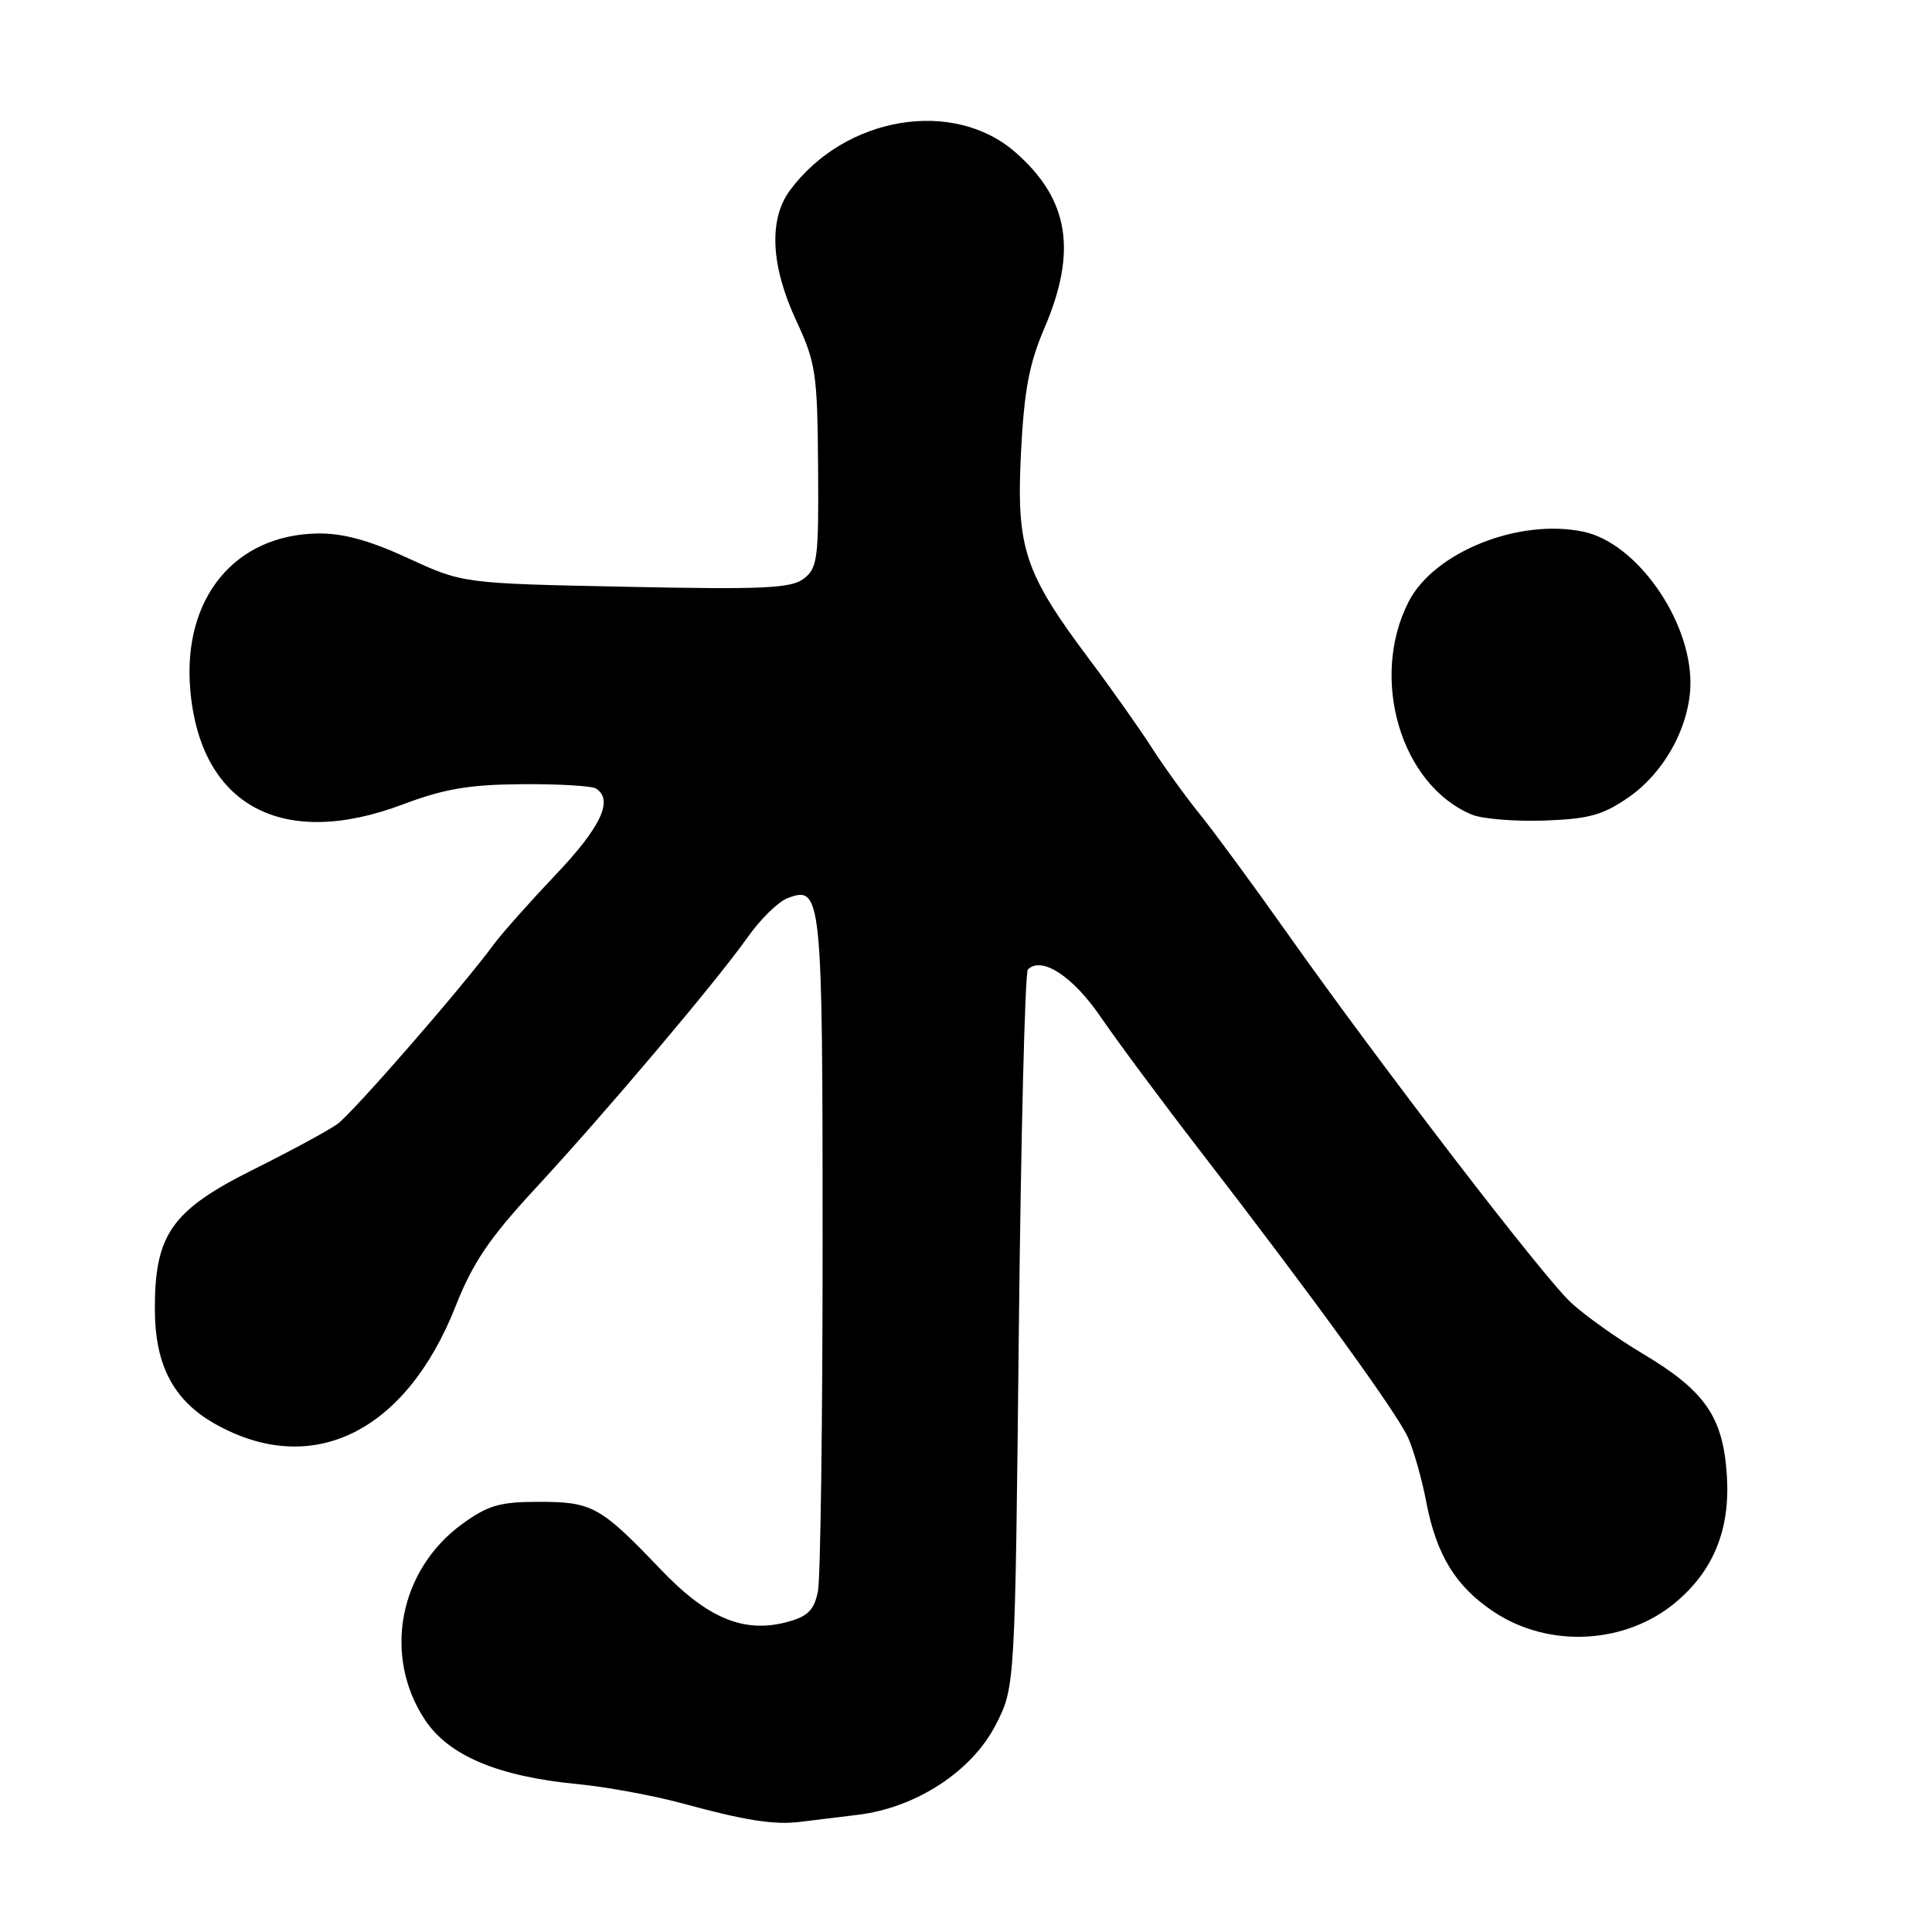 <?xml version="1.0" encoding="UTF-8" standalone="no"?>
<!DOCTYPE svg PUBLIC "-//W3C//DTD SVG 1.1//EN" "http://www.w3.org/Graphics/SVG/1.1/DTD/svg11.dtd" >
<svg xmlns="http://www.w3.org/2000/svg" xmlns:xlink="http://www.w3.org/1999/xlink" version="1.1" viewBox="0 0 256 256">
 <g >
 <path fill="currentColor"
d=" M 113.69 240.47 C 121.42 239.52 128.79 234.70 131.95 228.53 C 134.50 223.56 134.50 223.56 135.00 176.36 C 135.28 150.40 135.82 128.85 136.20 128.46 C 138.02 126.65 142.17 129.36 145.85 134.76 C 148.01 137.92 153.98 145.96 159.13 152.63 C 173.89 171.74 185.12 187.23 186.58 190.50 C 187.32 192.15 188.41 195.99 188.99 199.03 C 190.35 206.10 192.90 210.24 197.99 213.61 C 205.28 218.43 215.43 217.88 222.07 212.29 C 227.08 208.07 229.27 202.63 228.82 195.54 C 228.33 187.76 225.95 184.31 217.72 179.40 C 214.30 177.37 210.00 174.30 208.16 172.60 C 204.45 169.16 182.90 141.09 170.50 123.56 C 166.10 117.33 160.91 110.27 158.97 107.87 C 157.03 105.47 154.15 101.47 152.57 99.00 C 150.98 96.53 147.28 91.28 144.33 87.35 C 135.74 75.89 134.66 72.62 135.28 60.08 C 135.70 51.74 136.36 48.23 138.38 43.50 C 142.77 33.27 141.65 26.41 134.57 20.20 C 126.35 12.98 111.96 15.39 104.68 25.21 C 101.83 29.06 102.12 35.20 105.51 42.50 C 108.10 48.07 108.31 49.46 108.40 61.83 C 108.49 74.05 108.33 75.28 106.50 76.68 C 104.81 77.96 101.17 78.13 82.91 77.75 C 61.33 77.31 61.33 77.31 54.07 73.96 C 48.92 71.59 45.45 70.64 42.09 70.69 C 31.08 70.86 24.18 79.30 25.21 91.36 C 26.51 106.75 37.39 112.63 53.40 106.58 C 58.85 104.53 62.17 103.96 69.12 103.91 C 73.96 103.87 78.39 104.13 78.96 104.48 C 81.33 105.94 79.66 109.56 73.68 115.85 C 70.21 119.51 66.50 123.68 65.43 125.13 C 61.27 130.80 46.72 147.51 44.68 148.96 C 43.49 149.81 38.47 152.53 33.51 155.00 C 22.74 160.38 20.49 163.59 20.52 173.51 C 20.53 180.91 23.01 185.60 28.54 188.70 C 41.35 195.89 53.78 189.79 60.37 173.08 C 62.63 167.34 64.85 164.06 70.87 157.55 C 80.29 147.37 95.00 129.96 99.06 124.20 C 100.72 121.84 103.08 119.52 104.29 119.04 C 108.88 117.25 109.00 118.38 109.00 164.57 C 109.00 188.32 108.72 209.15 108.38 210.86 C 107.89 213.32 107.05 214.17 104.43 214.89 C 98.63 216.49 93.77 214.49 87.50 207.91 C 79.57 199.61 78.48 199.00 71.43 199.00 C 66.25 199.00 64.68 199.45 61.28 201.91 C 52.87 208.01 50.69 219.39 56.31 227.89 C 59.45 232.63 65.98 235.39 76.50 236.40 C 80.35 236.77 86.65 237.93 90.50 238.98 C 98.74 241.23 102.58 241.83 106.00 241.41 C 107.38 241.24 110.83 240.82 113.69 240.47 Z  M 215.82 105.63 C 220.64 102.28 224.00 96.03 223.99 90.43 C 223.97 82.08 216.87 72.01 209.92 70.48 C 201.38 68.61 190.04 73.11 186.65 79.73 C 181.45 89.90 185.62 104.01 195.00 107.93 C 196.38 108.51 200.70 108.86 204.60 108.73 C 210.55 108.52 212.38 108.01 215.82 105.63 Z "/>
</g>
</svg>